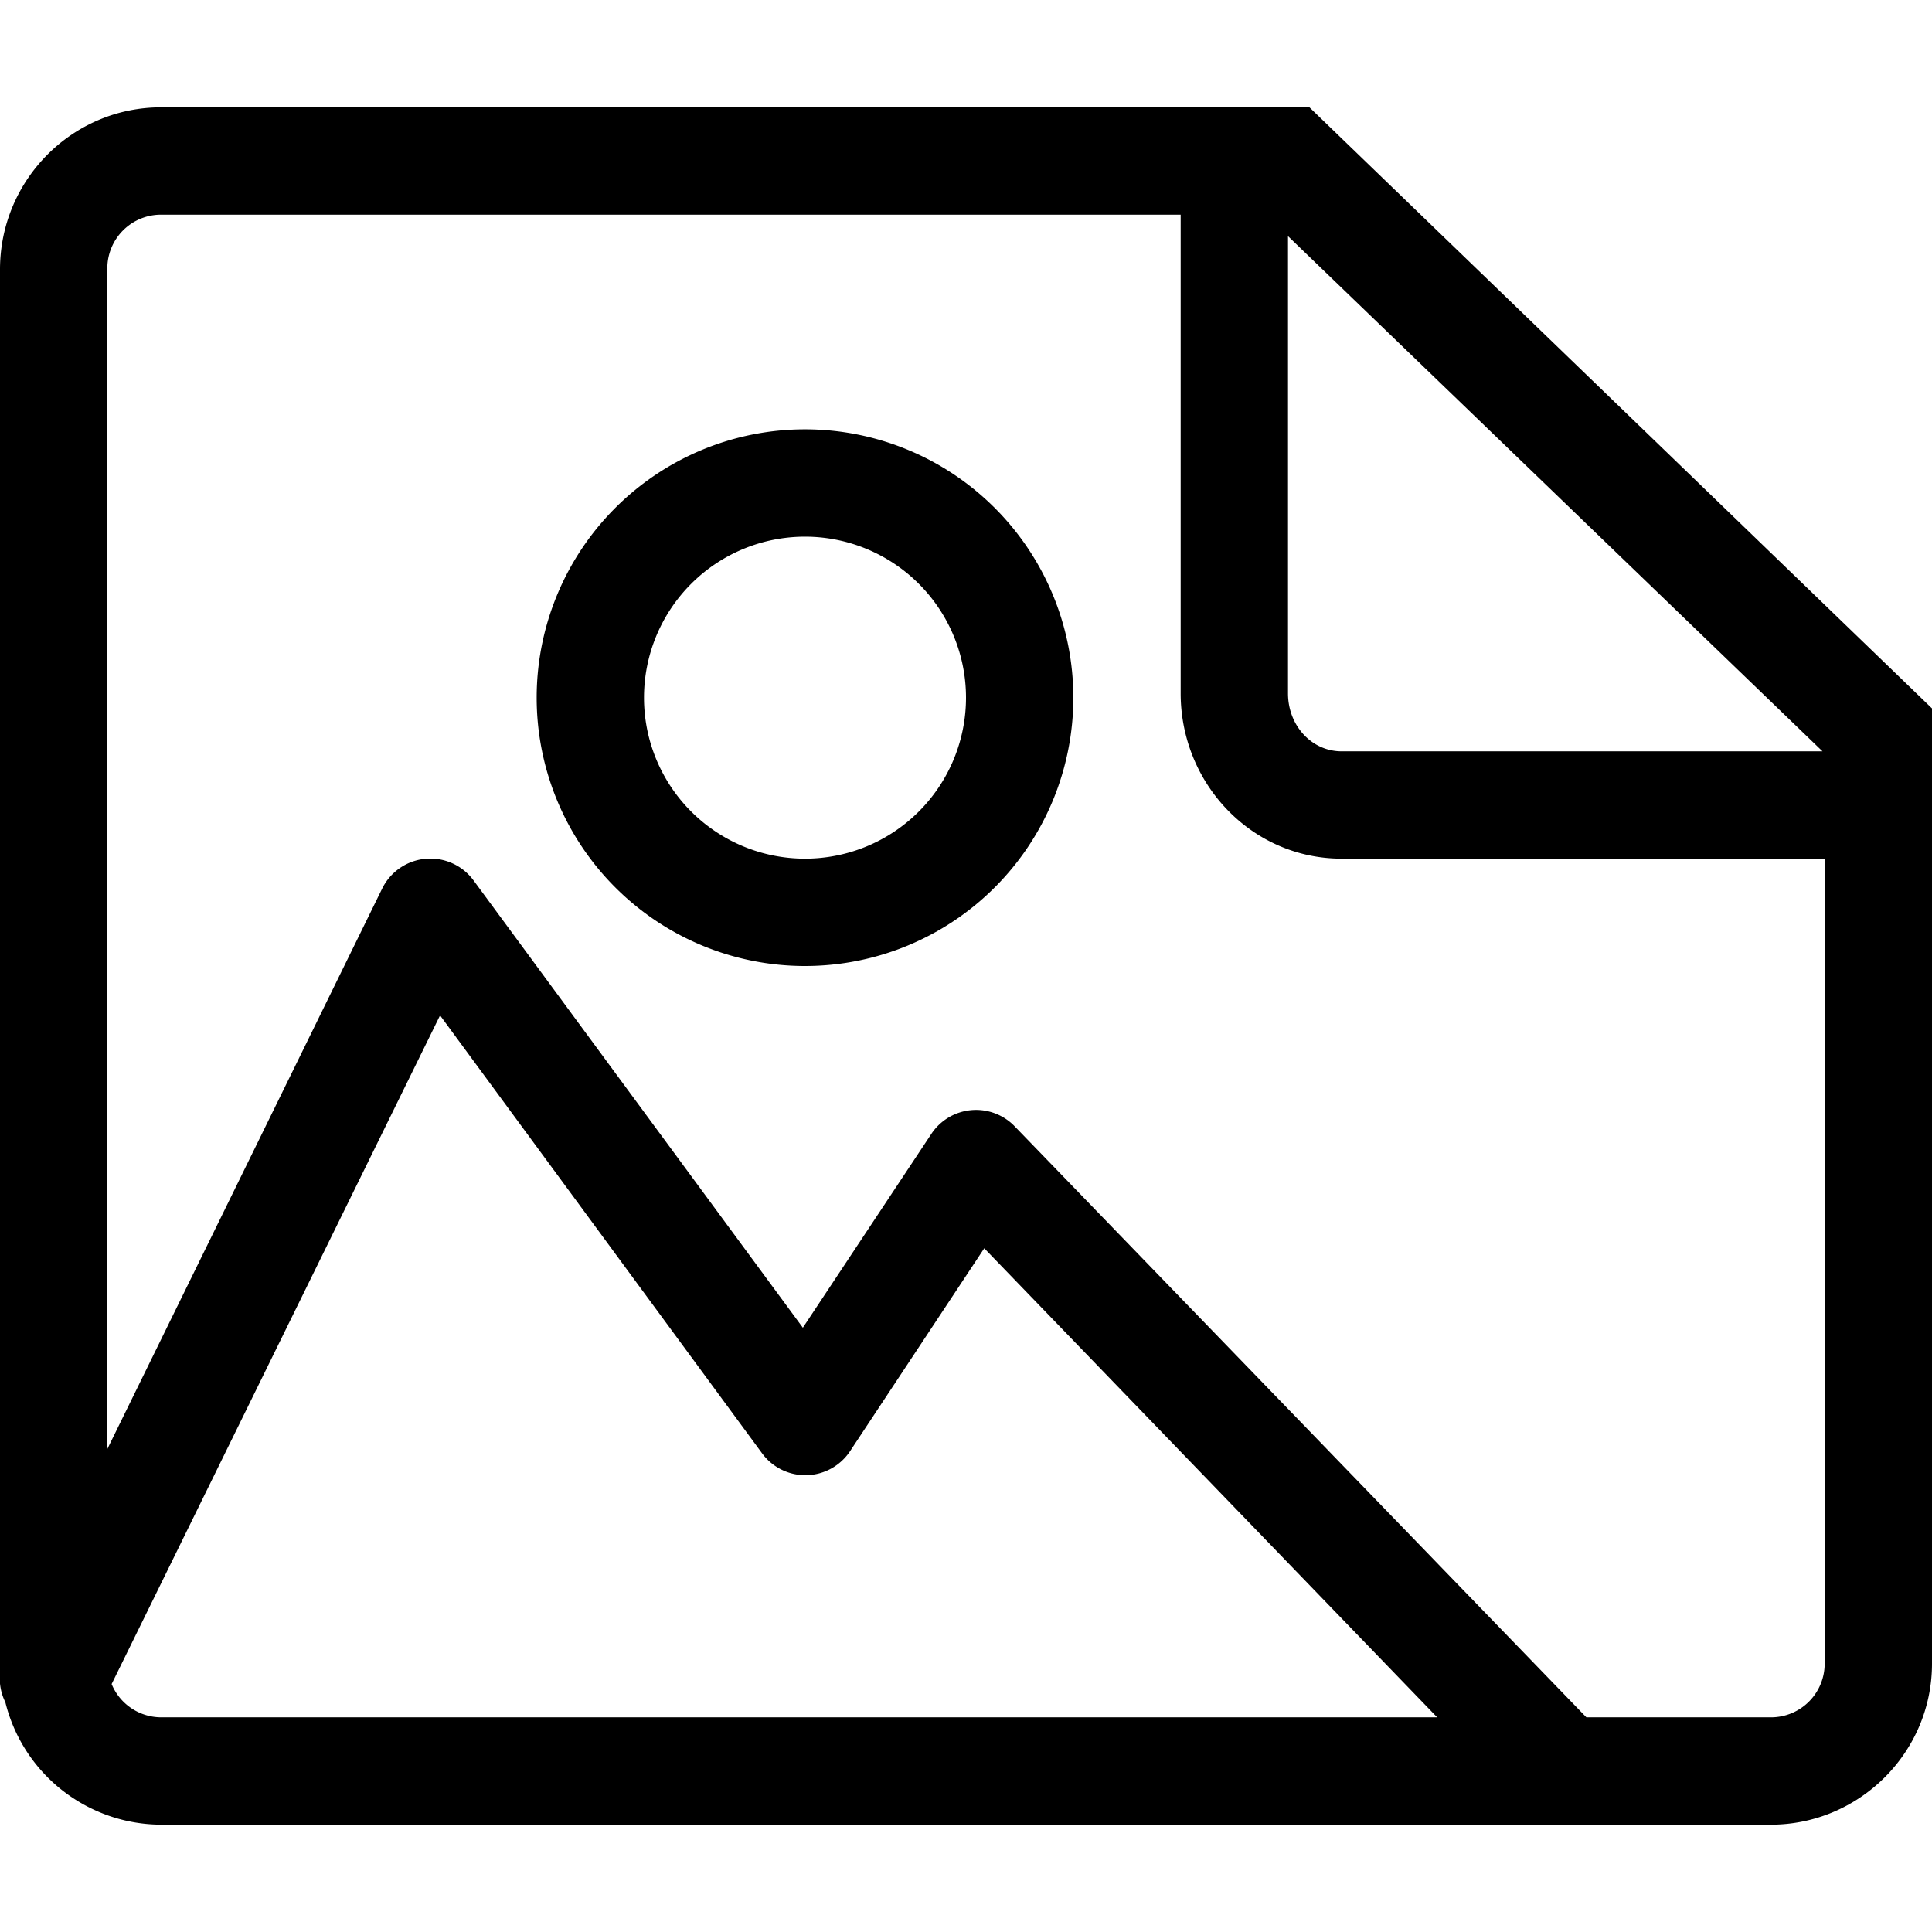 <svg xmlns="http://www.w3.org/2000/svg" width="18" height="18" aria-label="EmbedThumb icon" viewBox="0 0 18 18">
	<path fill-rule="evenodd" d="M12.2 1L18 6.6v8.9c0 .83-.68 1.5-1.5 1.5h-15a1.5 1.5 0 0 1-1.45-1.14.5.5 0 0 1-.05-.27V2.51C0 1.68.67 1 1.5 1h10.7zM4.1 9.46l-3.06 6.23a.5.5 0 0 0 .46.31h11.89l-4.22-4.37-1.25 1.89a.5.5 0 0 1-.82.02l-3-4.08zM11 2H1.5a.5.5 0 0 0-.5.5v11l2.56-5.22a.5.5 0 0 1 .85-.08l3.07 4.17 1.2-1.81a.5.5 0 0 1 .77-.07L14.78 16h1.72a.5.5 0 0 0 .5-.5V8h-4.5c-.84 0-1.5-.7-1.5-1.54V2zM7.5 4a2.5 2.5 0 1 1 0 5 2.5 2.5 0 0 1 0-5zm0 1a1.5 1.5 0 1 0 0 3 1.5 1.5 0 0 0 0-3zm9.48 2L12 2.2v4.26c0 .3.22.54.5.54h4.48z"/>
</svg>
